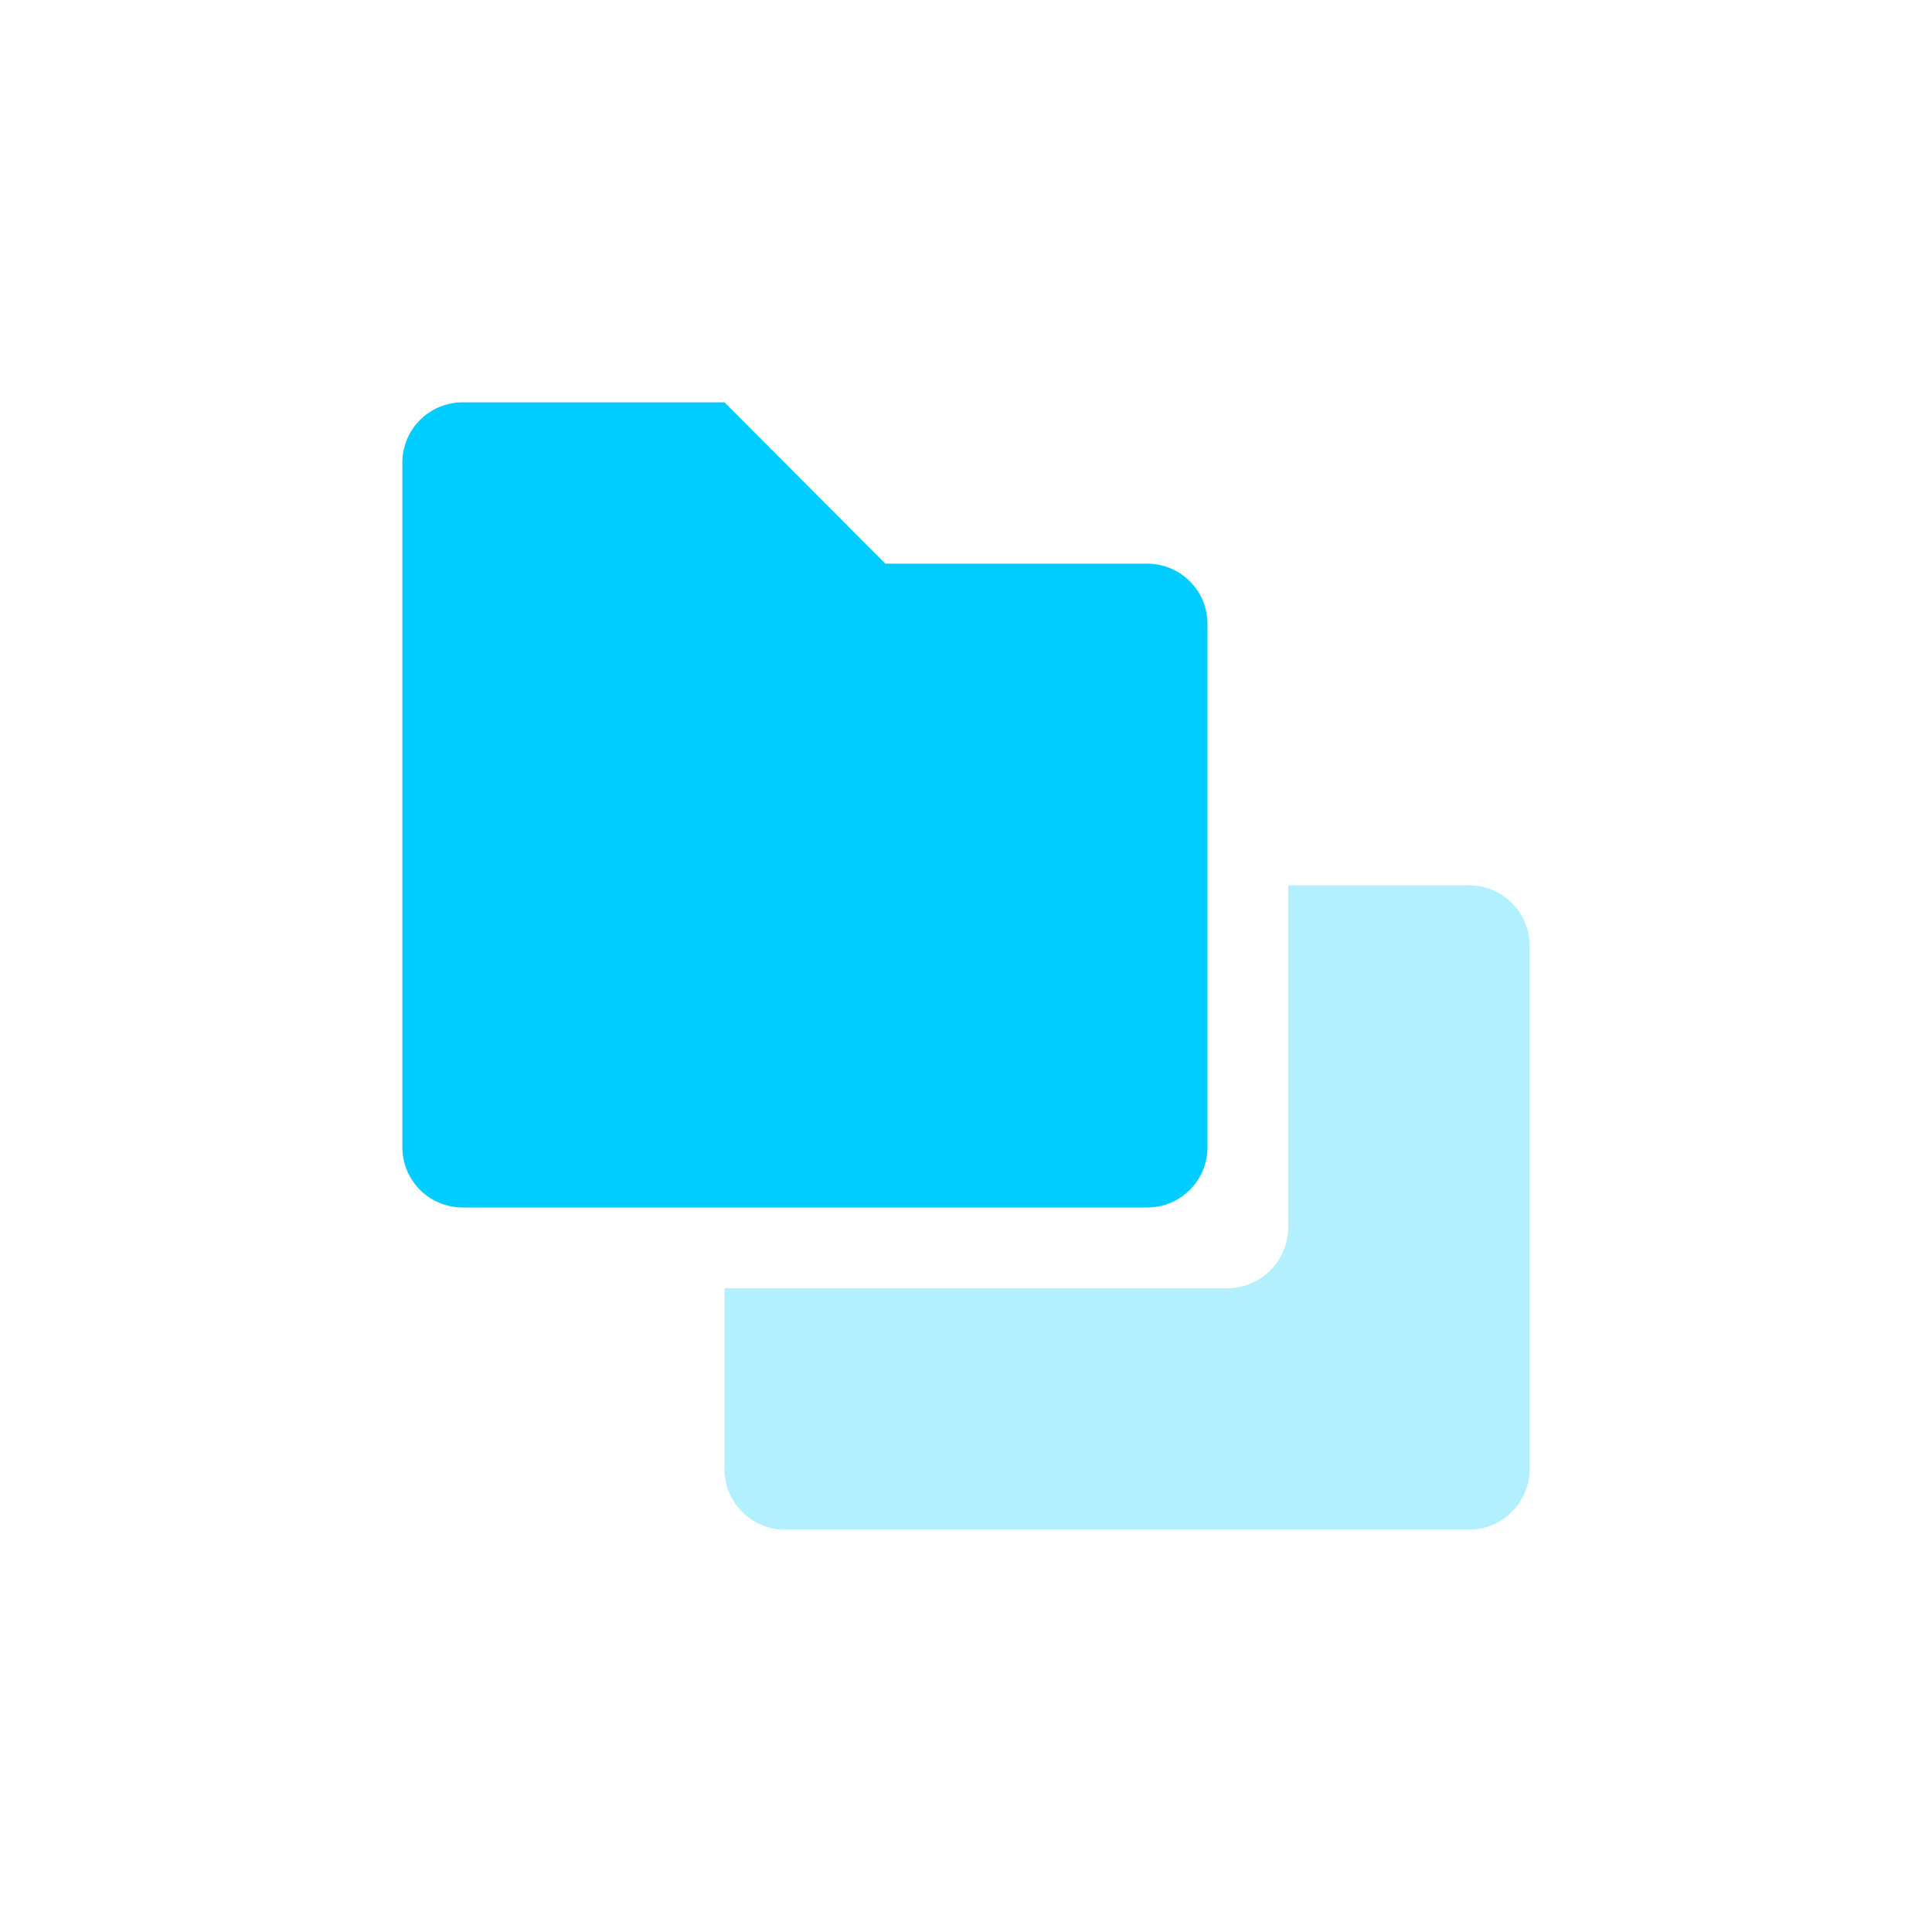 <svg xmlns="http://www.w3.org/2000/svg" xmlns:xlink="http://www.w3.org/1999/xlink" width="16" height="16" viewBox="0 0 16 16" version="1.1">
<defs>
<filter id="alpha" filterUnits="objectBoundingBox" x="0%" y="0%" width="100%" height="100%">
  <feColorMatrix type="matrix" in="SourceGraphic" values="0 0 0 0 1 0 0 0 0 1 0 0 0 0 1 0 0 0 1 0"/>
</filter>
<mask id="mask0">
  <g filter="url(#alpha)">
<rect x="0" y="0" width="16" height="16" style="fill:rgb(0%,0%,0%);fill-opacity:0.3;stroke:none;"/>
  </g>
</mask>
<clipPath id="clip1">
  <rect x="0" y="0" width="16" height="16"/>
</clipPath>
<g id="surface5" clip-path="url(#clip1)">
<path style=" stroke:none;fill-rule:nonzero;fill:rgb(0%,80%,100%);fill-opacity:1;" d="M 10.668 7.332 L 10.668 10.168 C 10.668 10.441 10.441 10.668 10.168 10.668 L 6 10.668 L 6 12.168 C 6 12.441 6.223 12.668 6.5 12.668 L 12.168 12.668 C 12.441 12.668 12.668 12.441 12.668 12.168 L 12.668 7.832 C 12.668 7.555 12.441 7.332 12.168 7.332 Z M 10.668 7.332 "/>
</g>
</defs>
<g id="surface1">
<path style=" stroke:none;fill-rule:nonzero;fill:rgb(0%,80%,100%);fill-opacity:1;" d="M 3.832 3.332 C 3.555 3.332 3.332 3.555 3.332 3.832 L 3.332 9.5 C 3.332 9.777 3.555 10 3.832 10 L 9.5 10 C 9.777 10 10 9.777 10 9.5 L 10 5.168 C 10 4.891 9.777 4.668 9.5 4.668 L 7.332 4.668 L 6 3.332 Z M 3.832 3.332 "/>
<use xlink:href="#surface5" mask="url(#mask0)"/>
</g>
</svg>
